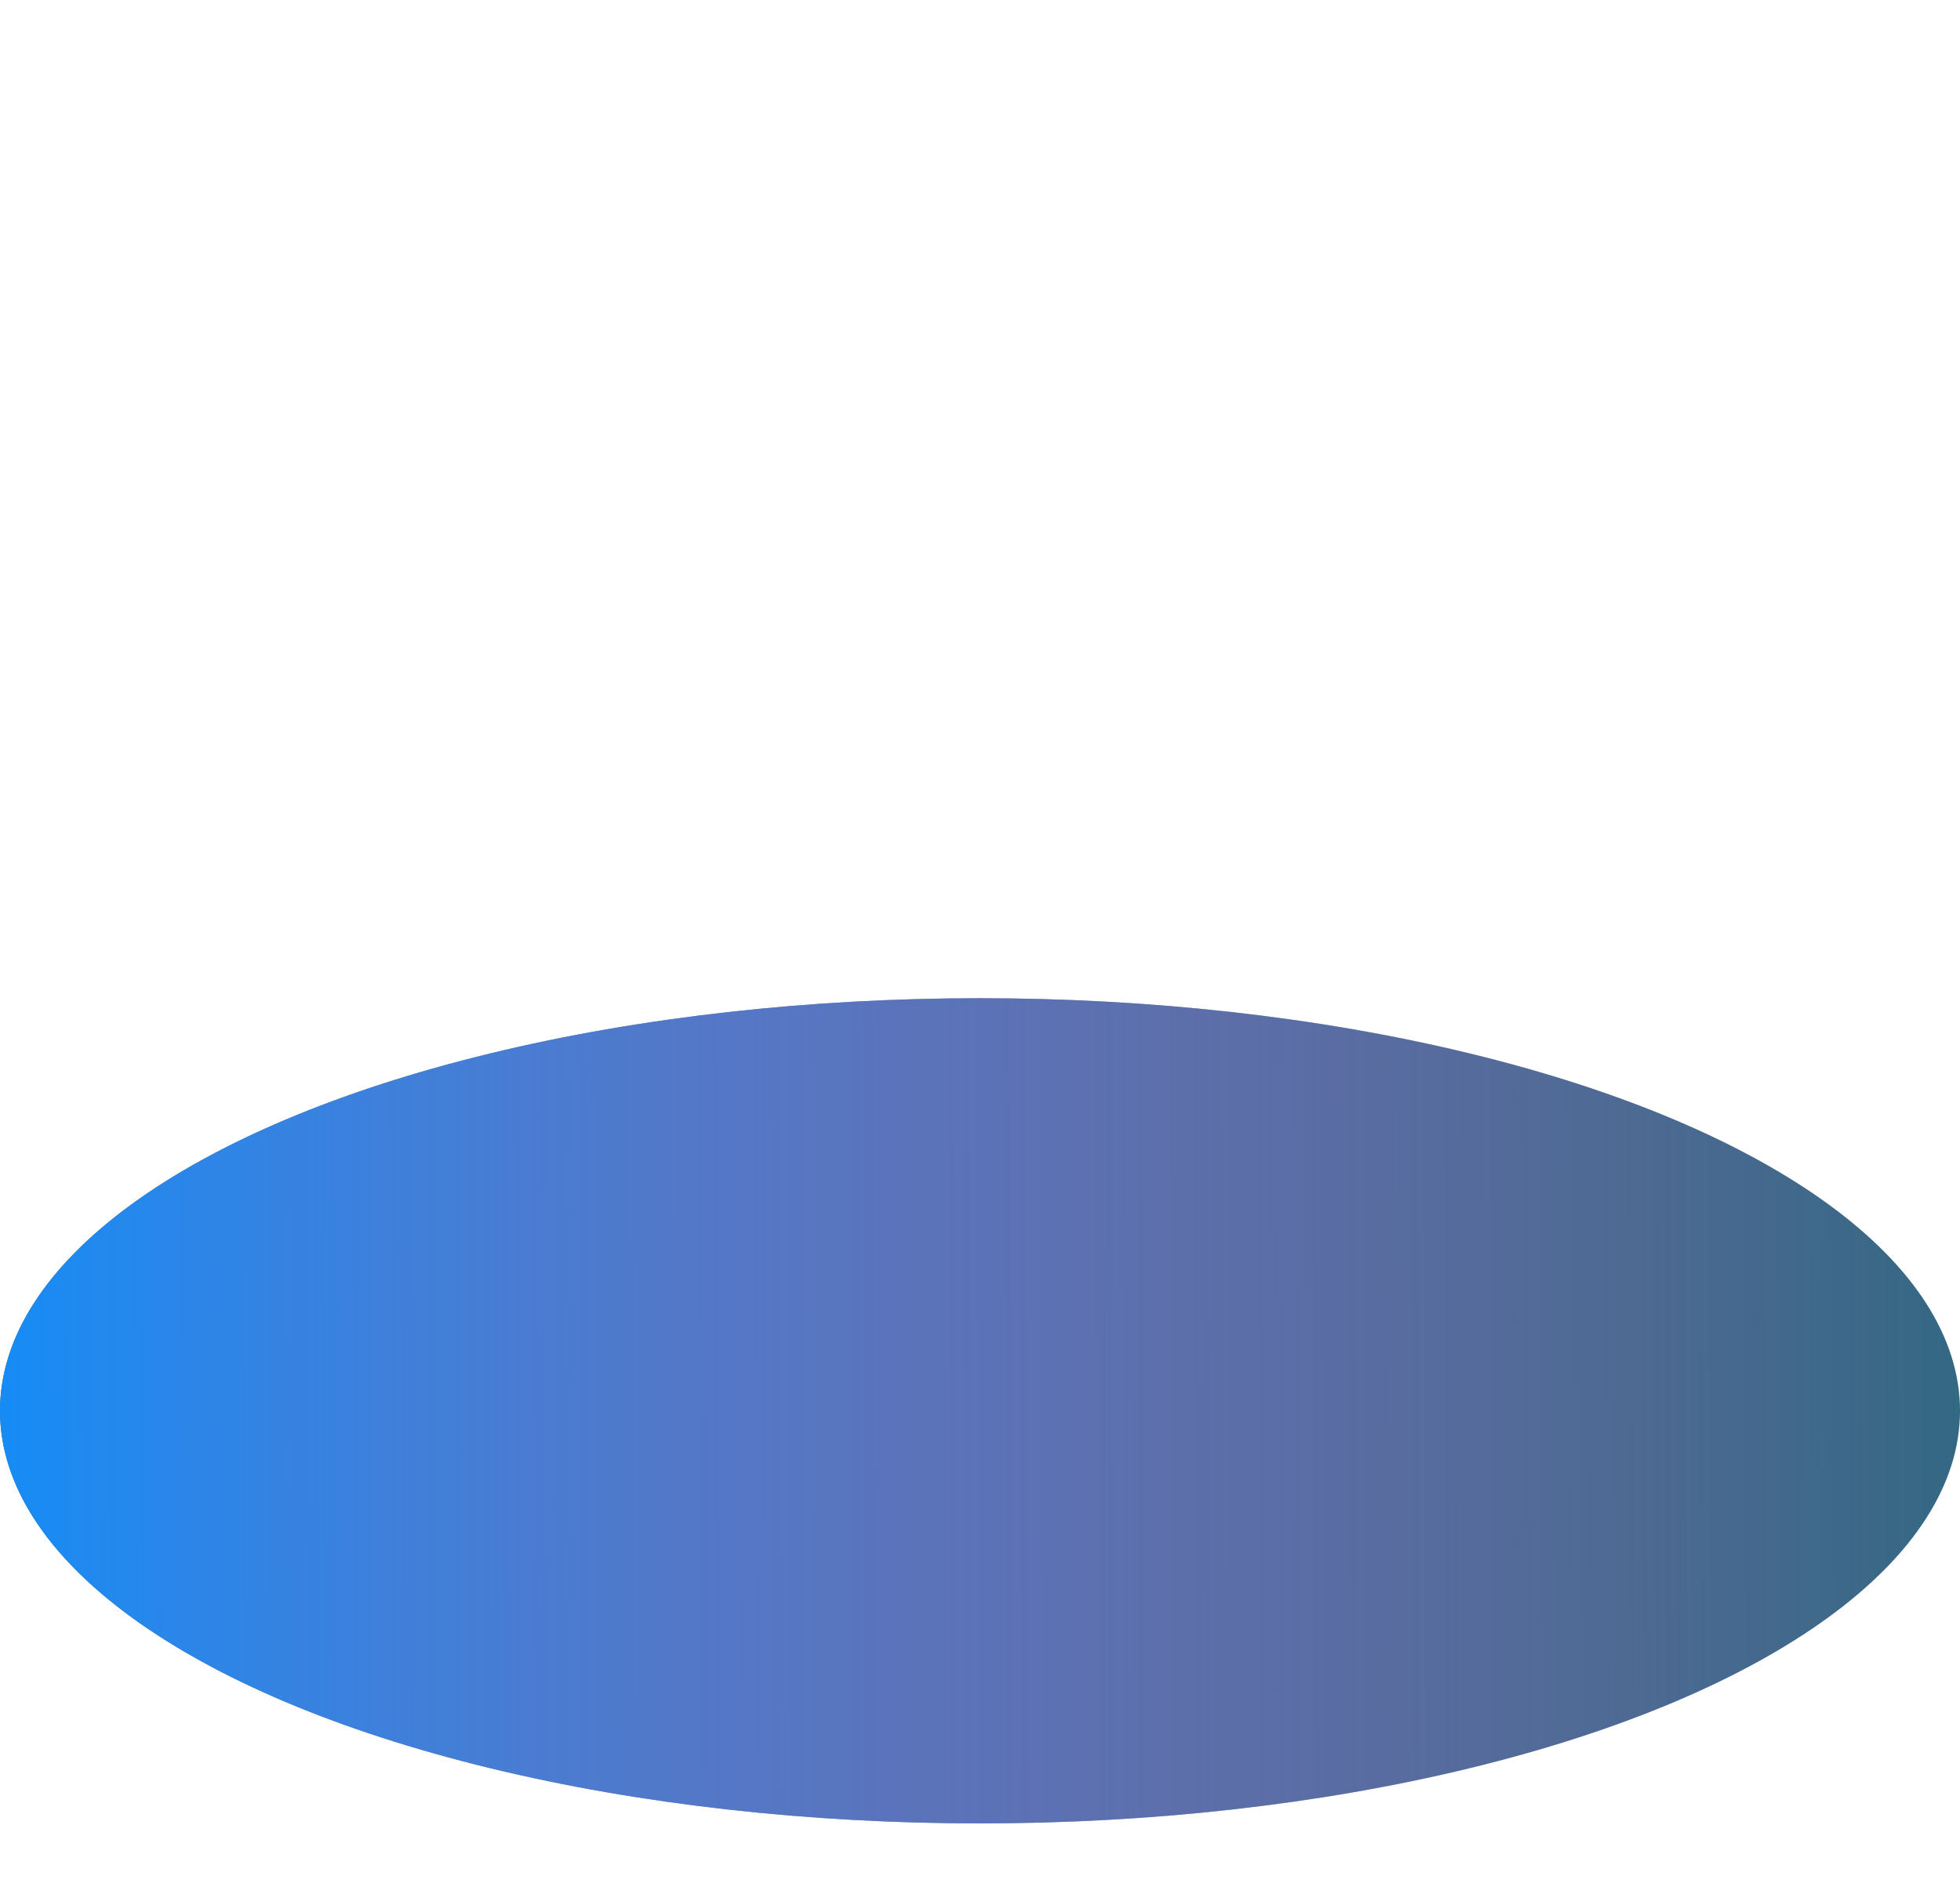 <svg width="589" height="566" viewBox="0 0 589 566" fill="none" xmlns="http://www.w3.org/2000/svg">
<g filter="url(#filter0_f_1_1080)">
<ellipse cx="294.5" cy="424" rx="294.5" ry="124" fill="#2E6881"/>
<ellipse cx="294.5" cy="424" rx="294.5" ry="124" fill="url(#paint0_linear_1_1080)"/>
</g>
<defs>
<filter id="filter0_f_1_1080" x="-300" y="0" width="1189" height="848" filterUnits="userSpaceOnUse" color-interpolation-filters="sRGB">
<feFlood flood-opacity="0" result="BackgroundImageFix"/>
<feBlend mode="normal" in="SourceGraphic" in2="BackgroundImageFix" result="shape"/>
<feGaussianBlur stdDeviation="150" result="effect1_foregroundBlur_1_1080"/>
</filter>
<linearGradient id="paint0_linear_1_1080" x1="-1.25185e-07" y1="454.311" x2="602.751" y2="452.22" gradientUnits="userSpaceOnUse">
<stop stop-color="#158CF5"/>
<stop offset="1" stop-color="#FF6BDF" stop-opacity="0"/>
</linearGradient>
</defs>
</svg>
